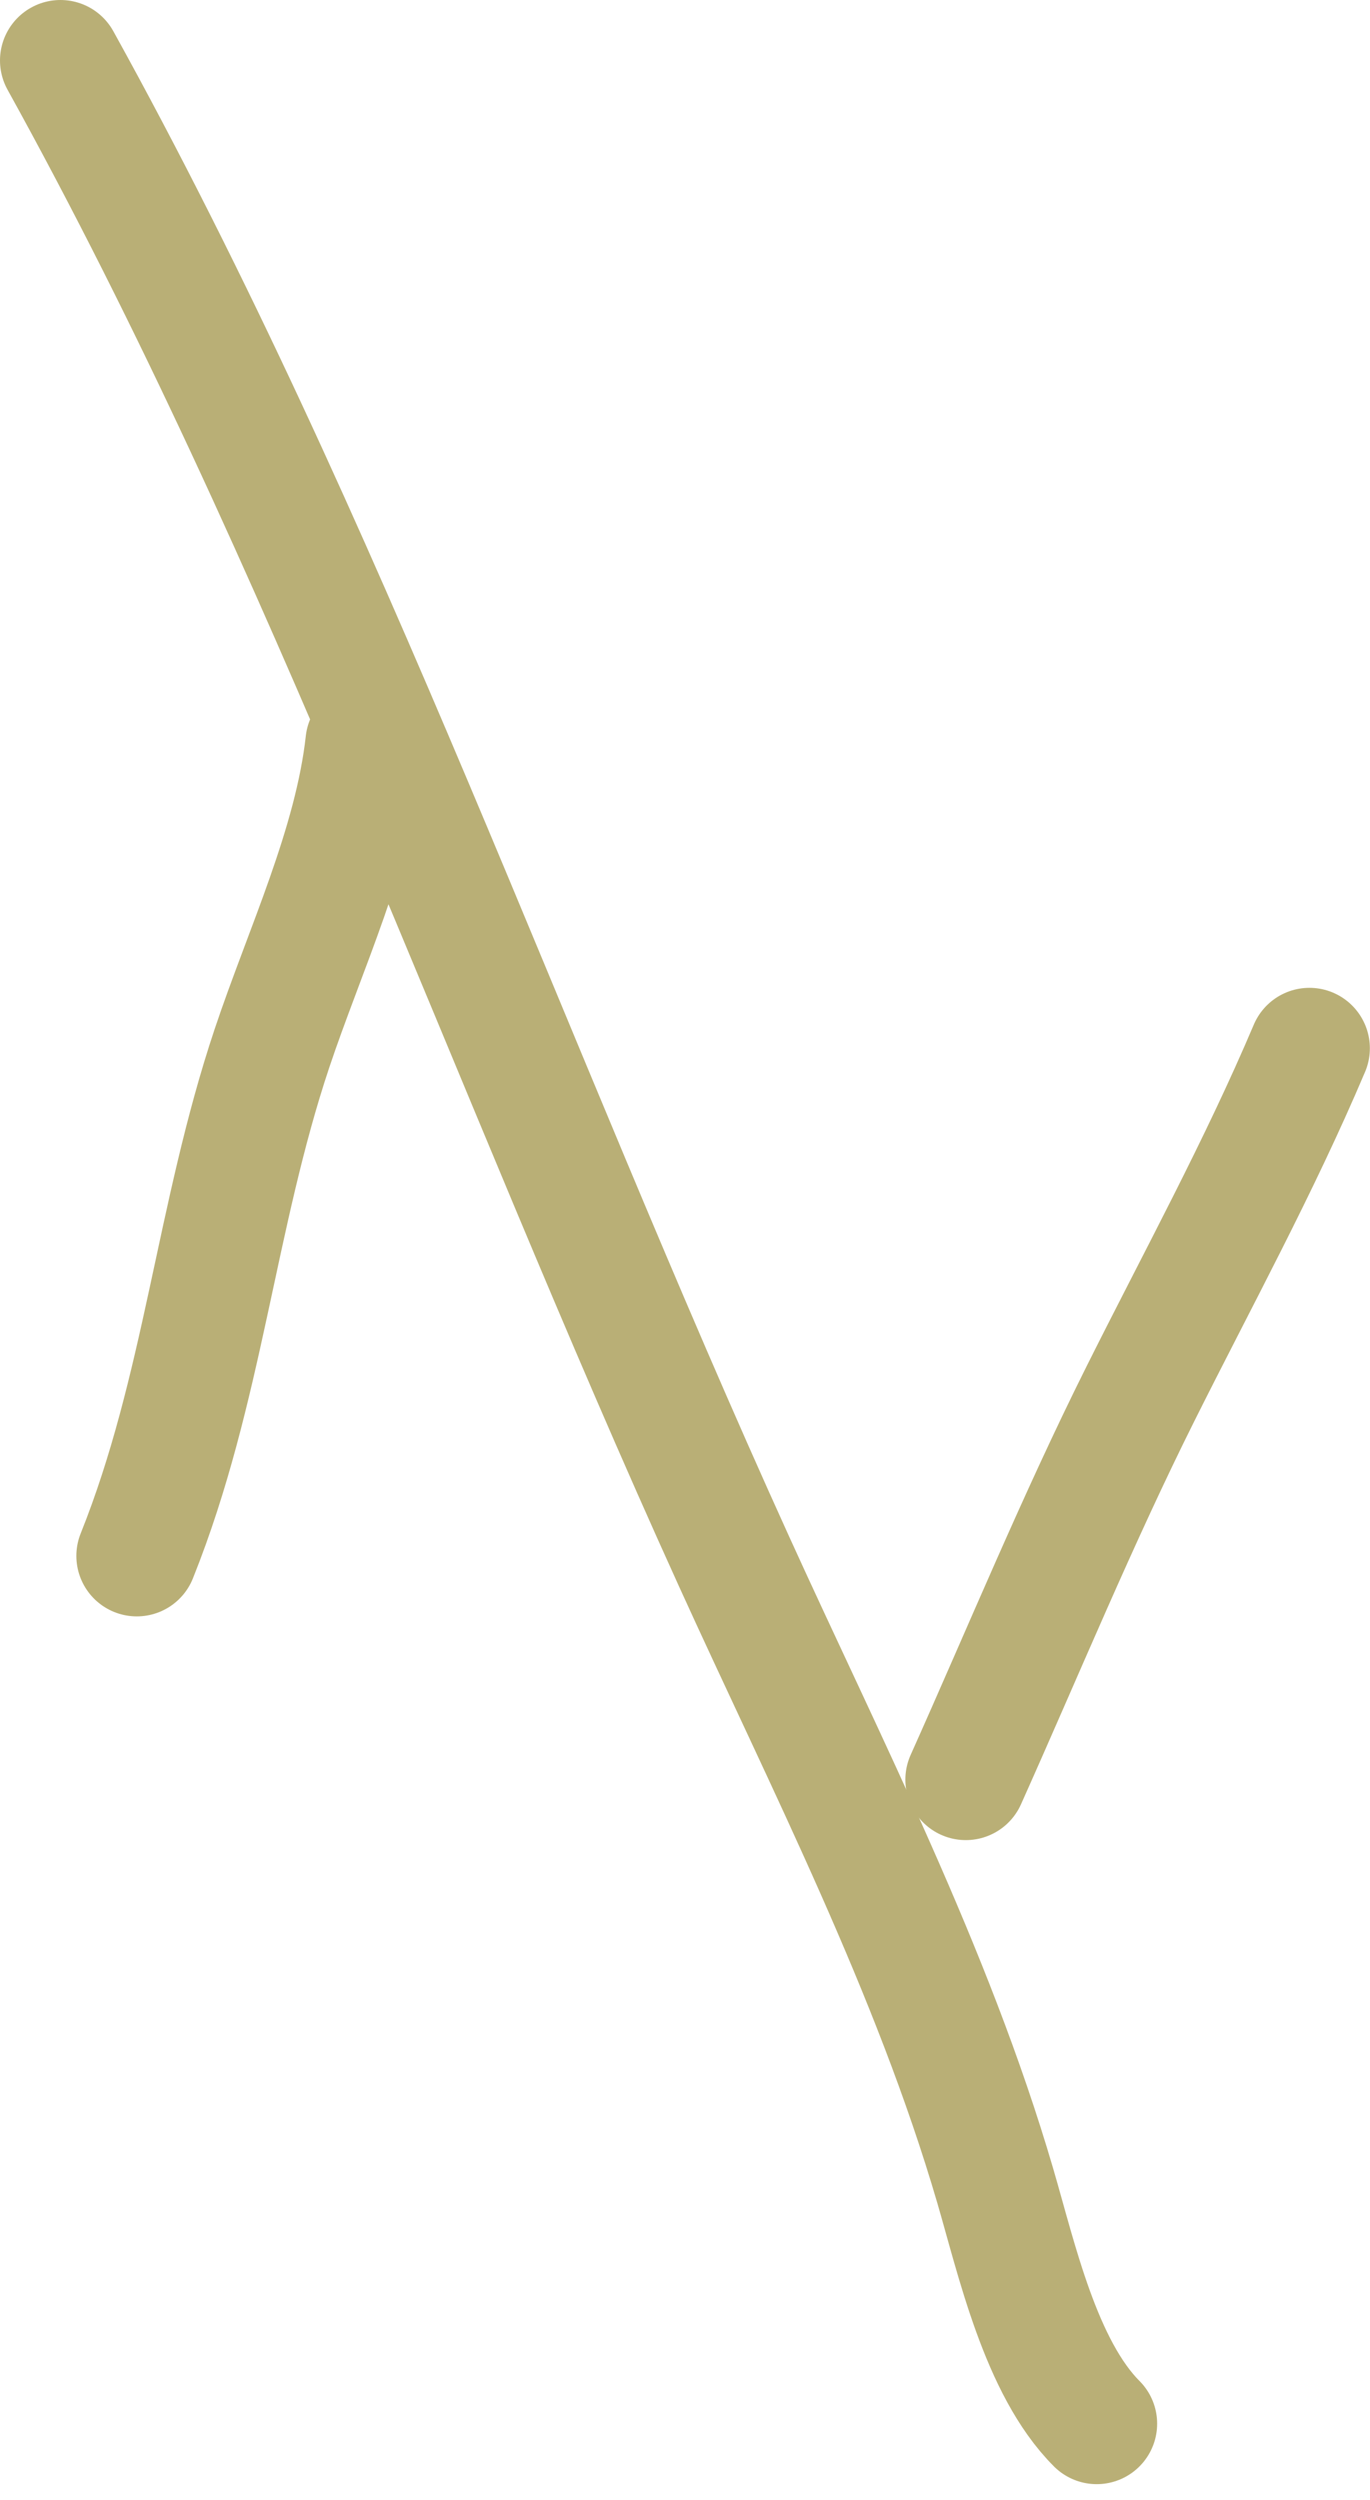 <svg width="68" height="124" viewBox="0 0 68 124" fill="none" xmlns="http://www.w3.org/2000/svg">
<g clip-path="url(#clip0_18_72)">
<g opacity="0.6">
<path d="M6.79 77.176C10.089 68.95 10.703 60.353 13.498 52C15.124 47.137 17.591 41.963 18.16 36.84" stroke="#8A7A1A" stroke-width="6" stroke-linecap="round"/>
<path d="M3 3C16.23 26.898 25.147 52.639 36.433 77.446C41.05 87.595 46.26 97.701 49.397 108.412C50.463 112.052 51.651 117.434 54.435 120.219" stroke="#8A7A1A" stroke-width="6" stroke-linecap="round"/>
<path d="M47.938 88.273C50.792 81.907 53.481 75.384 56.601 69.143C59.461 63.424 62.493 57.891 64.993 51.998" stroke="#8A7A1A" stroke-width="6" stroke-linecap="round"/>
</g>
</g>
<defs>
<clipPath id="clip0_18_72">
<rect width="68" height="124" fill="white"/>
</clipPath>
</defs>
</svg>
